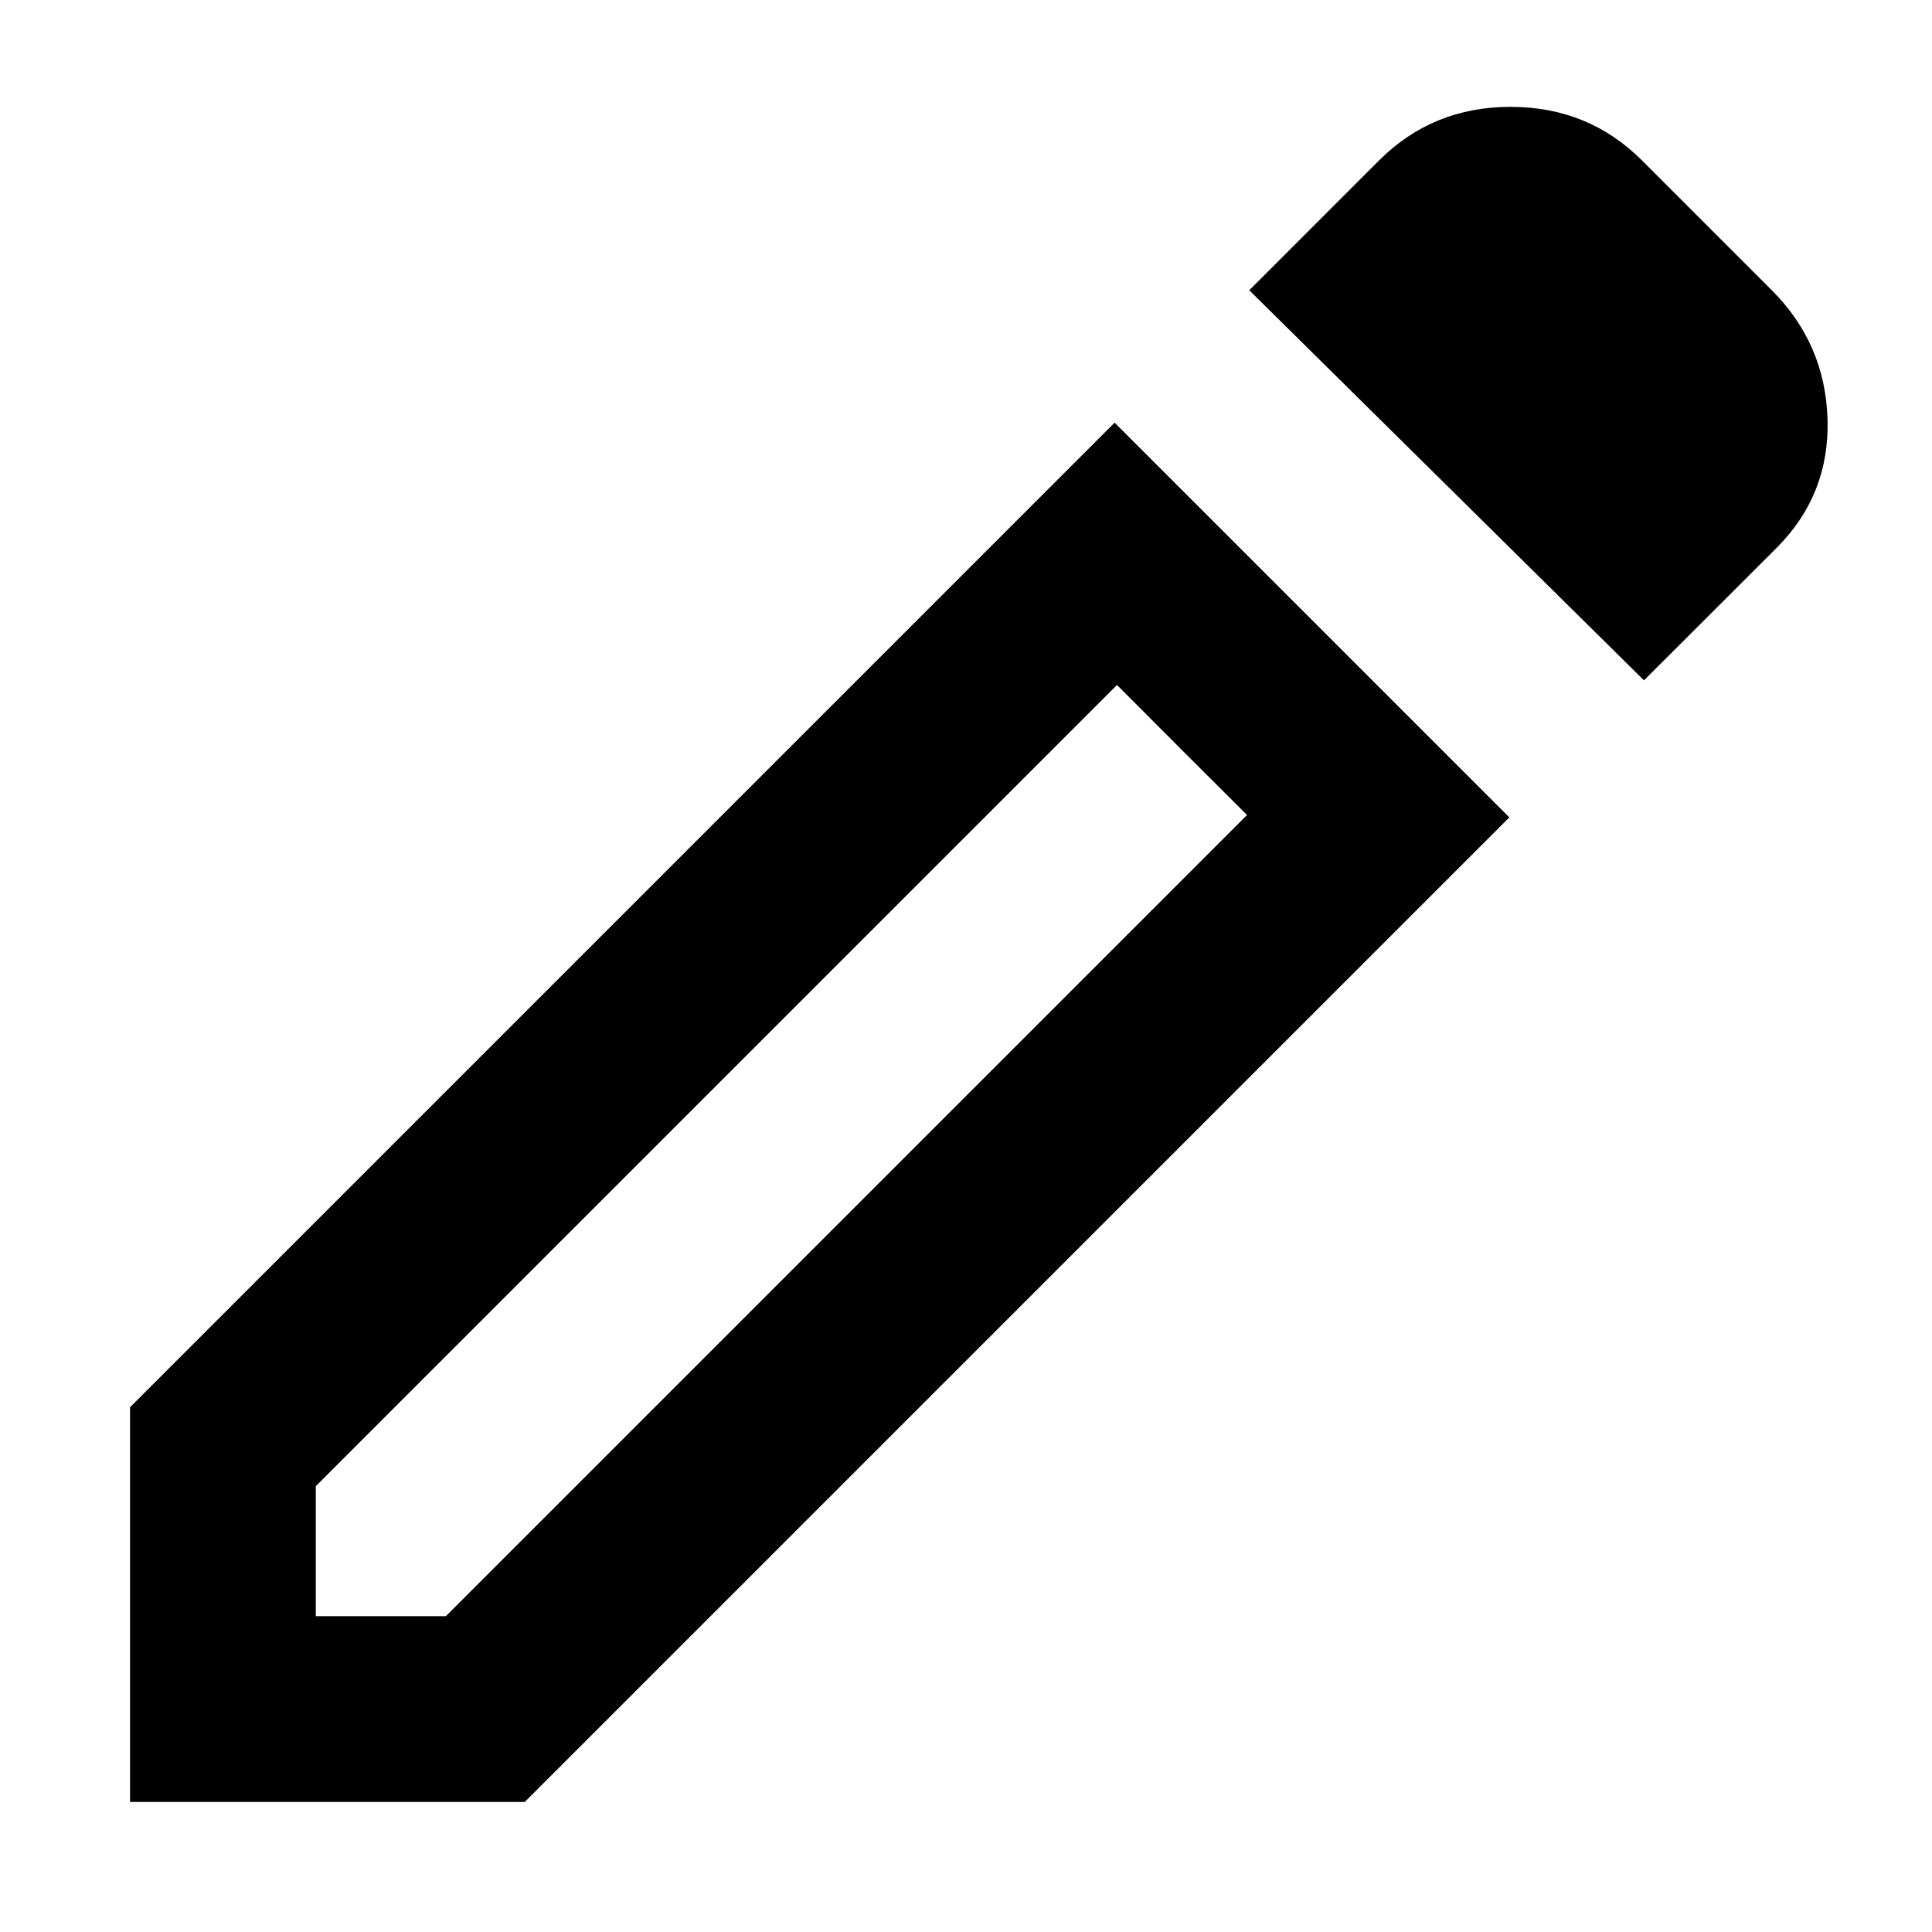 <svg width="13" height="13" viewBox="0 0 13 13" fill="none" xmlns="http://www.w3.org/2000/svg">
<path d="M2.125 10.875H3L8.391 5.484L7.516 4.609L2.125 10V10.875ZM11.062 4.578L8.406 1.953L9.281 1.078C9.521 0.839 9.815 0.719 10.164 0.719C10.513 0.719 10.807 0.839 11.047 1.078L11.922 1.953C12.162 2.193 12.287 2.482 12.297 2.821C12.307 3.159 12.193 3.448 11.953 3.688L11.062 4.578ZM10.156 5.5L3.531 12.125H0.875V9.469L7.5 2.844L10.156 5.5ZM7.953 5.047L7.516 4.609L8.391 5.484L7.953 5.047Z" fill="black"/>
</svg>
